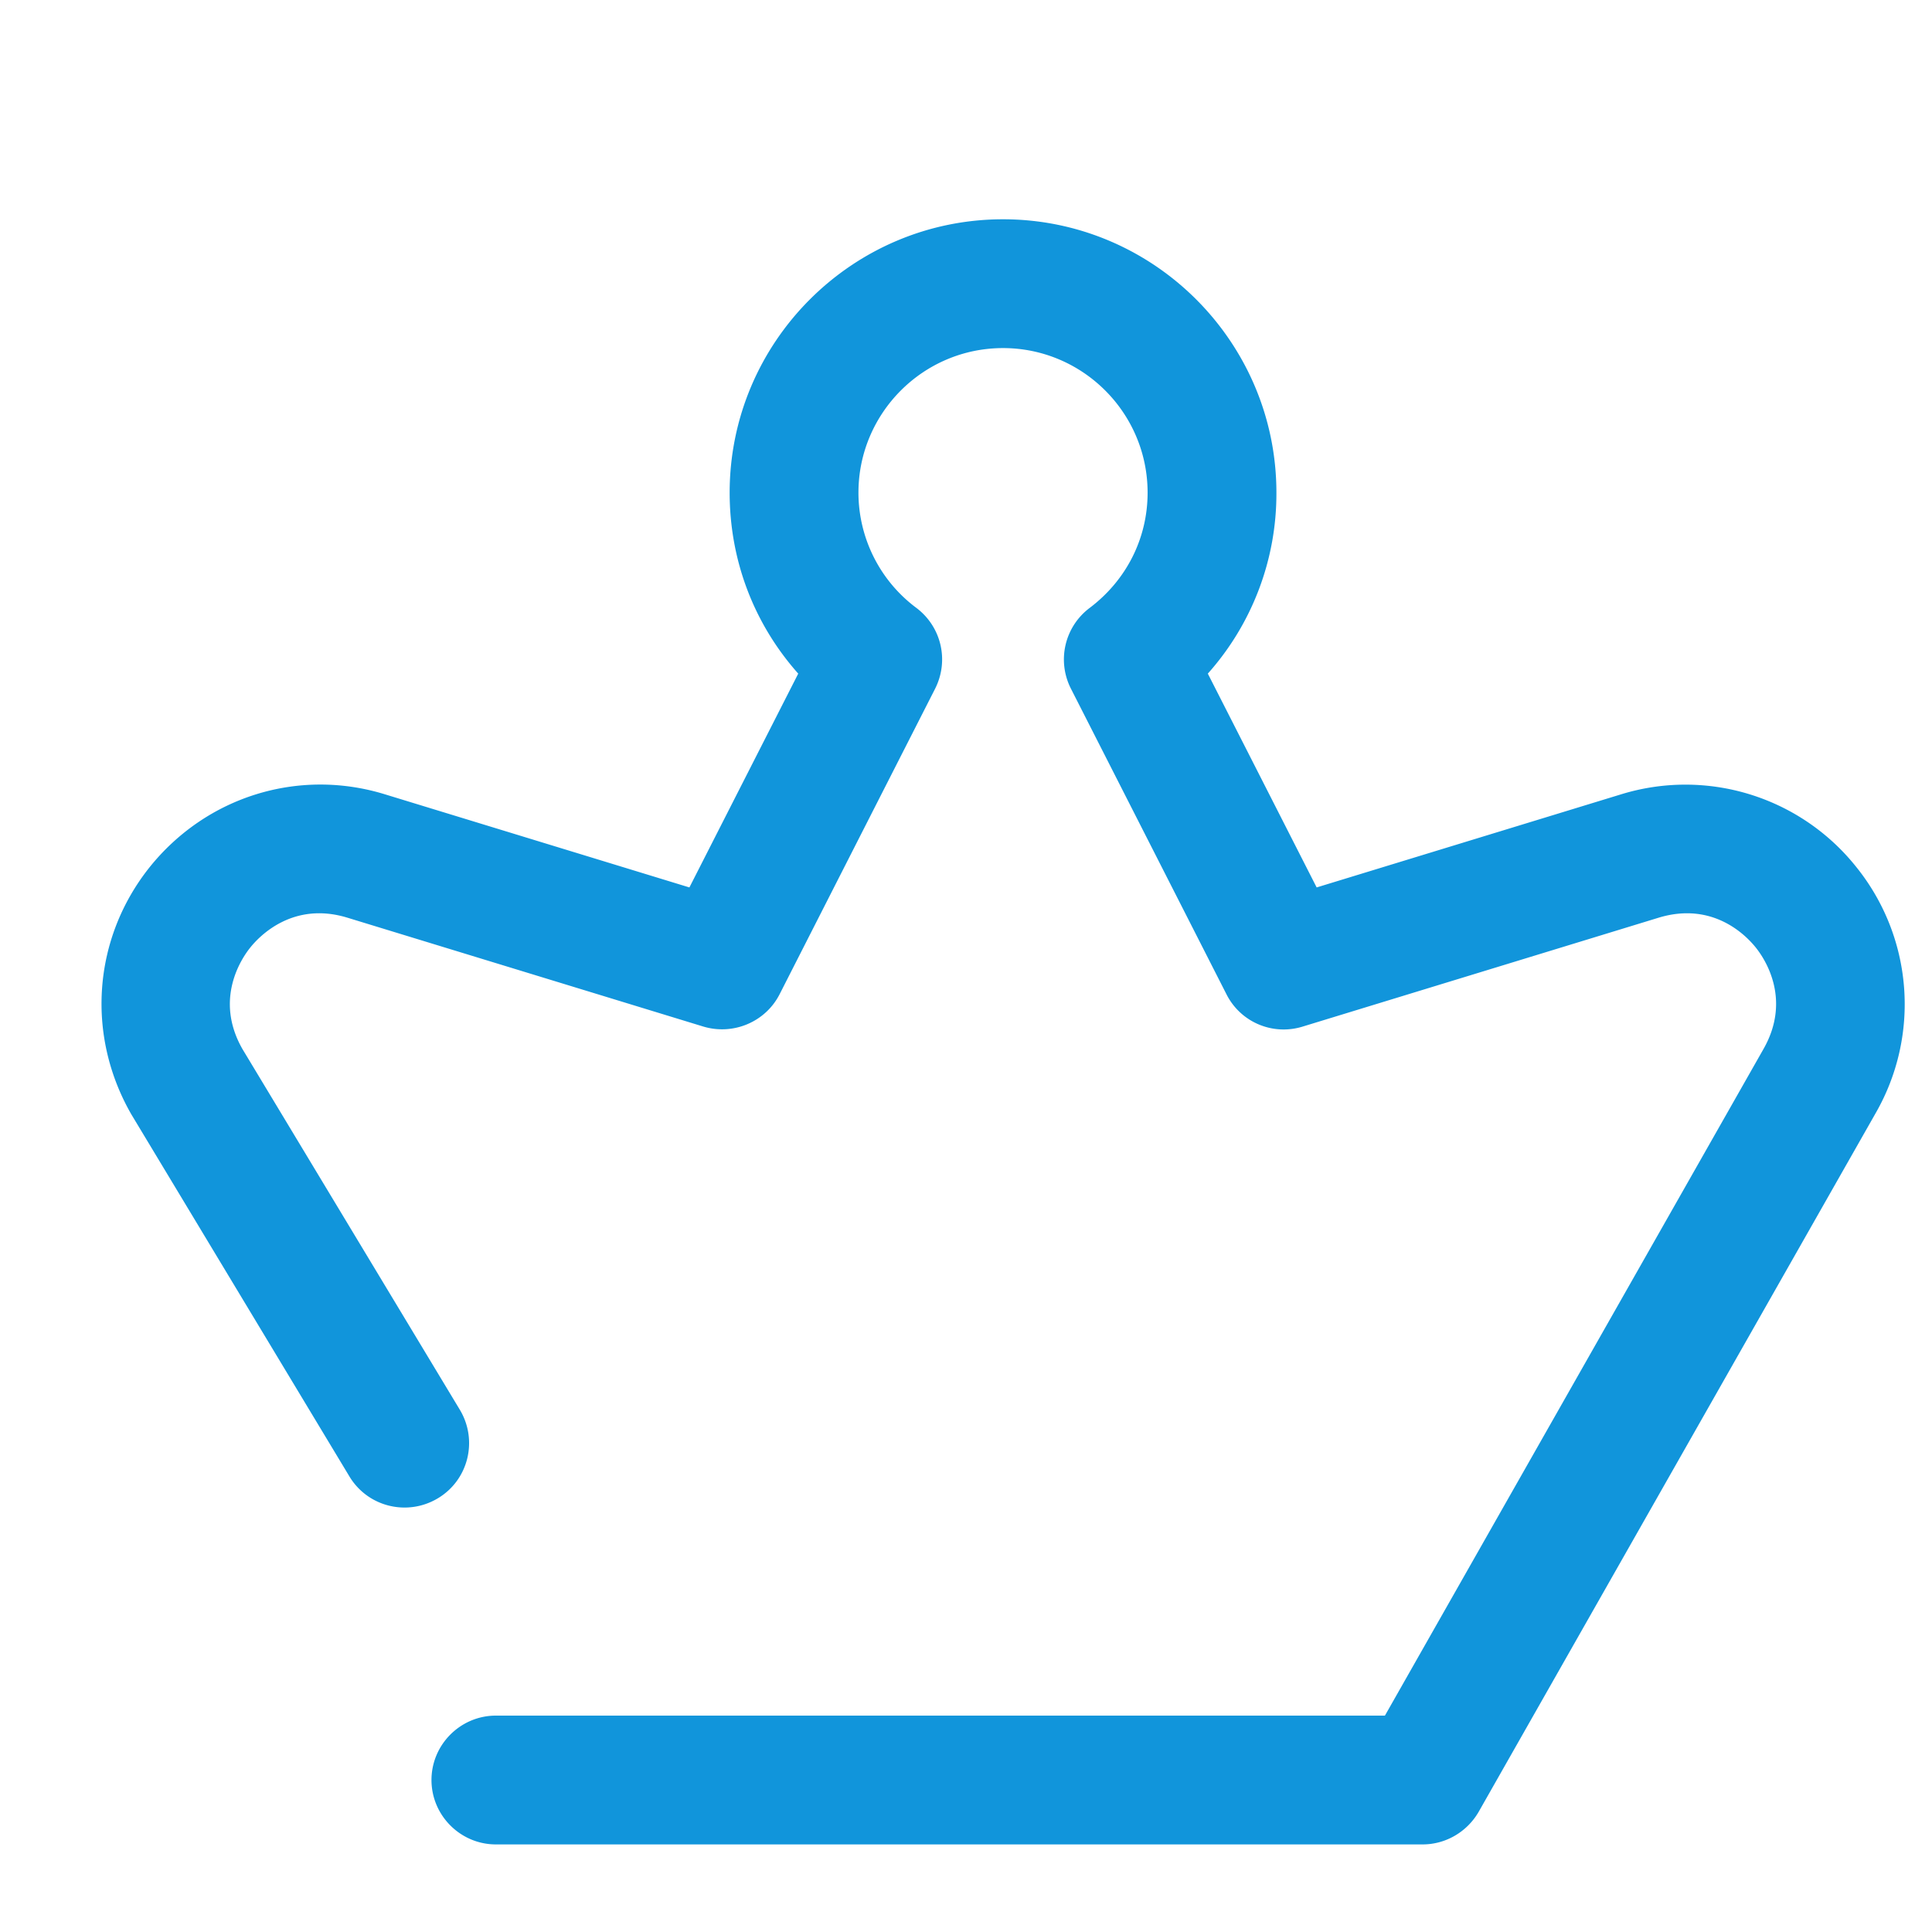 <svg t="1576115377671" class="icon" viewBox="0 0 1024 1024" version="1.1" xmlns="http://www.w3.org/2000/svg" p-id="1914" width="30" height="30"><path d="M984.064 459.776a115.763 115.763 0 0 0-124.928-38.741l-161.28 49.323-57.685-113.323a143.292 143.292 0 0 0 36.352-95.915c0-79.872-65.024-144.896-144.896-144.896s-144.896 65.024-144.896 144.896c0 36.011 12.971 69.632 36.352 95.915l-57.685 113.323-161.28-49.323c-45.909-14.165-94.891 1.195-124.928 38.741-29.867 37.547-33.792 88.747-9.557 130.901l115.541 191.829c9.728 16.213 30.72 21.333 46.933 11.605s21.333-30.72 11.605-46.933l-115.2-191.147c-15.019-26.283-0.683-47.787 4.096-53.76 4.779-5.973 22.528-24.747 51.541-15.872l188.587 57.685c15.872 4.779 32.939-2.389 40.448-17.067l82.432-161.963c7.509-14.848 3.413-32.768-9.899-42.837a76.22 76.22 0 0 1-30.72-61.099c0-42.155 34.304-76.629 76.629-76.629 42.155 0 76.629 34.304 76.629 76.629 0 24.235-11.264 46.421-30.72 61.099a34.133 34.133 0 0 0-9.899 42.837l82.432 161.963c7.509 14.848 24.576 22.016 40.448 17.067l188.587-57.685c29.184-8.875 46.763 9.899 51.541 15.872 4.779 5.973 19.115 27.477 3.925 53.931L734.037 909.312H262.827c-18.773 0-34.133 15.36-34.133 34.133s15.36 34.133 34.133 34.133h491.179c12.288 0 23.552-6.656 29.696-17.237l210.432-370.347a115.883 115.883 0 0 0-10.069-130.219z" p-id="1915" fill="#1195db"></path></svg>